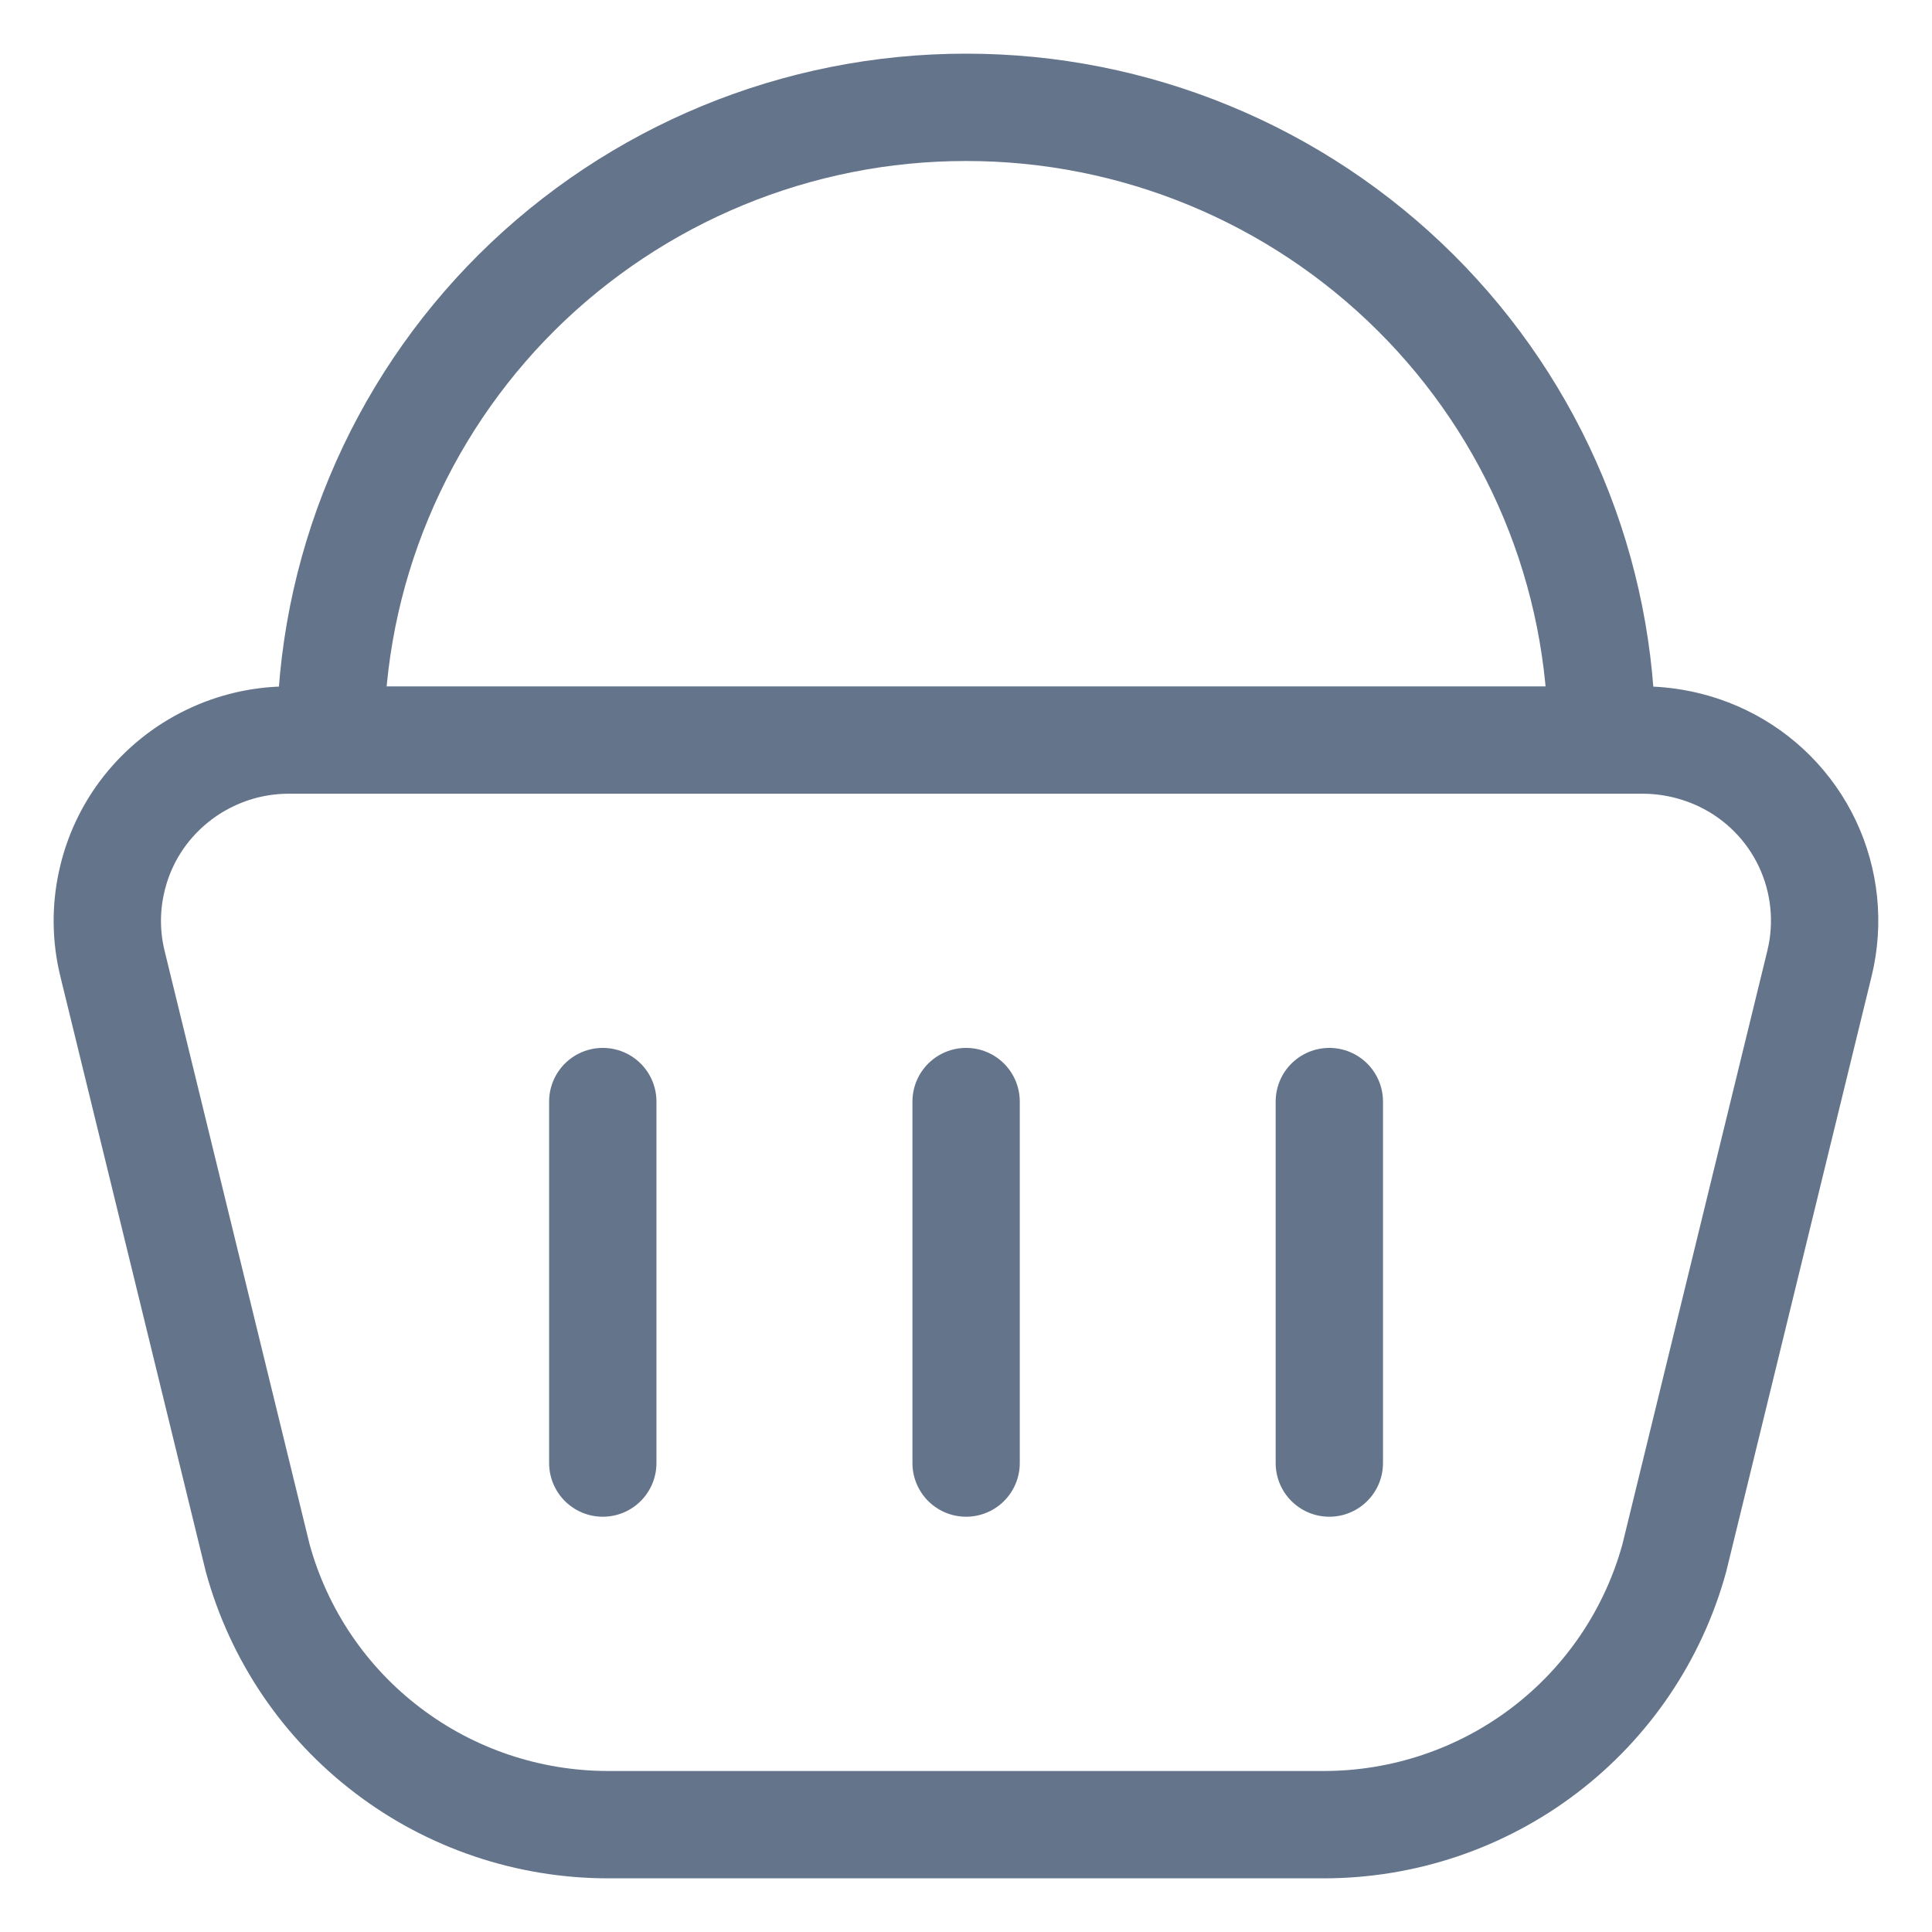 <svg width="18" height="18" viewBox="0 0 18 18" fill="none" xmlns="http://www.w3.org/2000/svg">
<path d="M15.312 6.895L2.689 6.895C2.433 6.895 2.181 6.953 1.951 7.065C1.721 7.176 1.52 7.338 1.361 7.538C1.203 7.738 1.093 7.971 1.039 8.22C0.984 8.469 0.987 8.727 1.047 8.974L2.401 14.516C2.597 15.23 3.022 15.86 3.612 16.308C4.201 16.757 4.924 17 5.667 17L12.333 17C13.076 17 13.798 16.757 14.388 16.308C14.977 15.86 15.403 15.23 15.599 14.516L16.952 8.975C17.043 8.601 17.003 8.208 16.839 7.86C16.675 7.513 16.396 7.232 16.049 7.065C15.819 6.955 15.566 6.896 15.311 6.895M5.616 10.263L5.616 13.631M9.001 10.263L9.001 13.631M12.385 10.263L12.385 13.631M14.923 6.895C14.923 6.12 14.77 5.353 14.472 4.637C14.174 3.922 13.738 3.273 13.188 2.726C12.076 1.62 10.57 0.999 9.001 1C7.431 0.999 5.926 1.62 4.813 2.726C4.264 3.273 3.828 3.922 3.53 4.638C3.232 5.353 3.079 6.12 3.079 6.895" stroke="#64748B" stroke-linecap="round" stroke-linejoin="round"/>
</svg>
